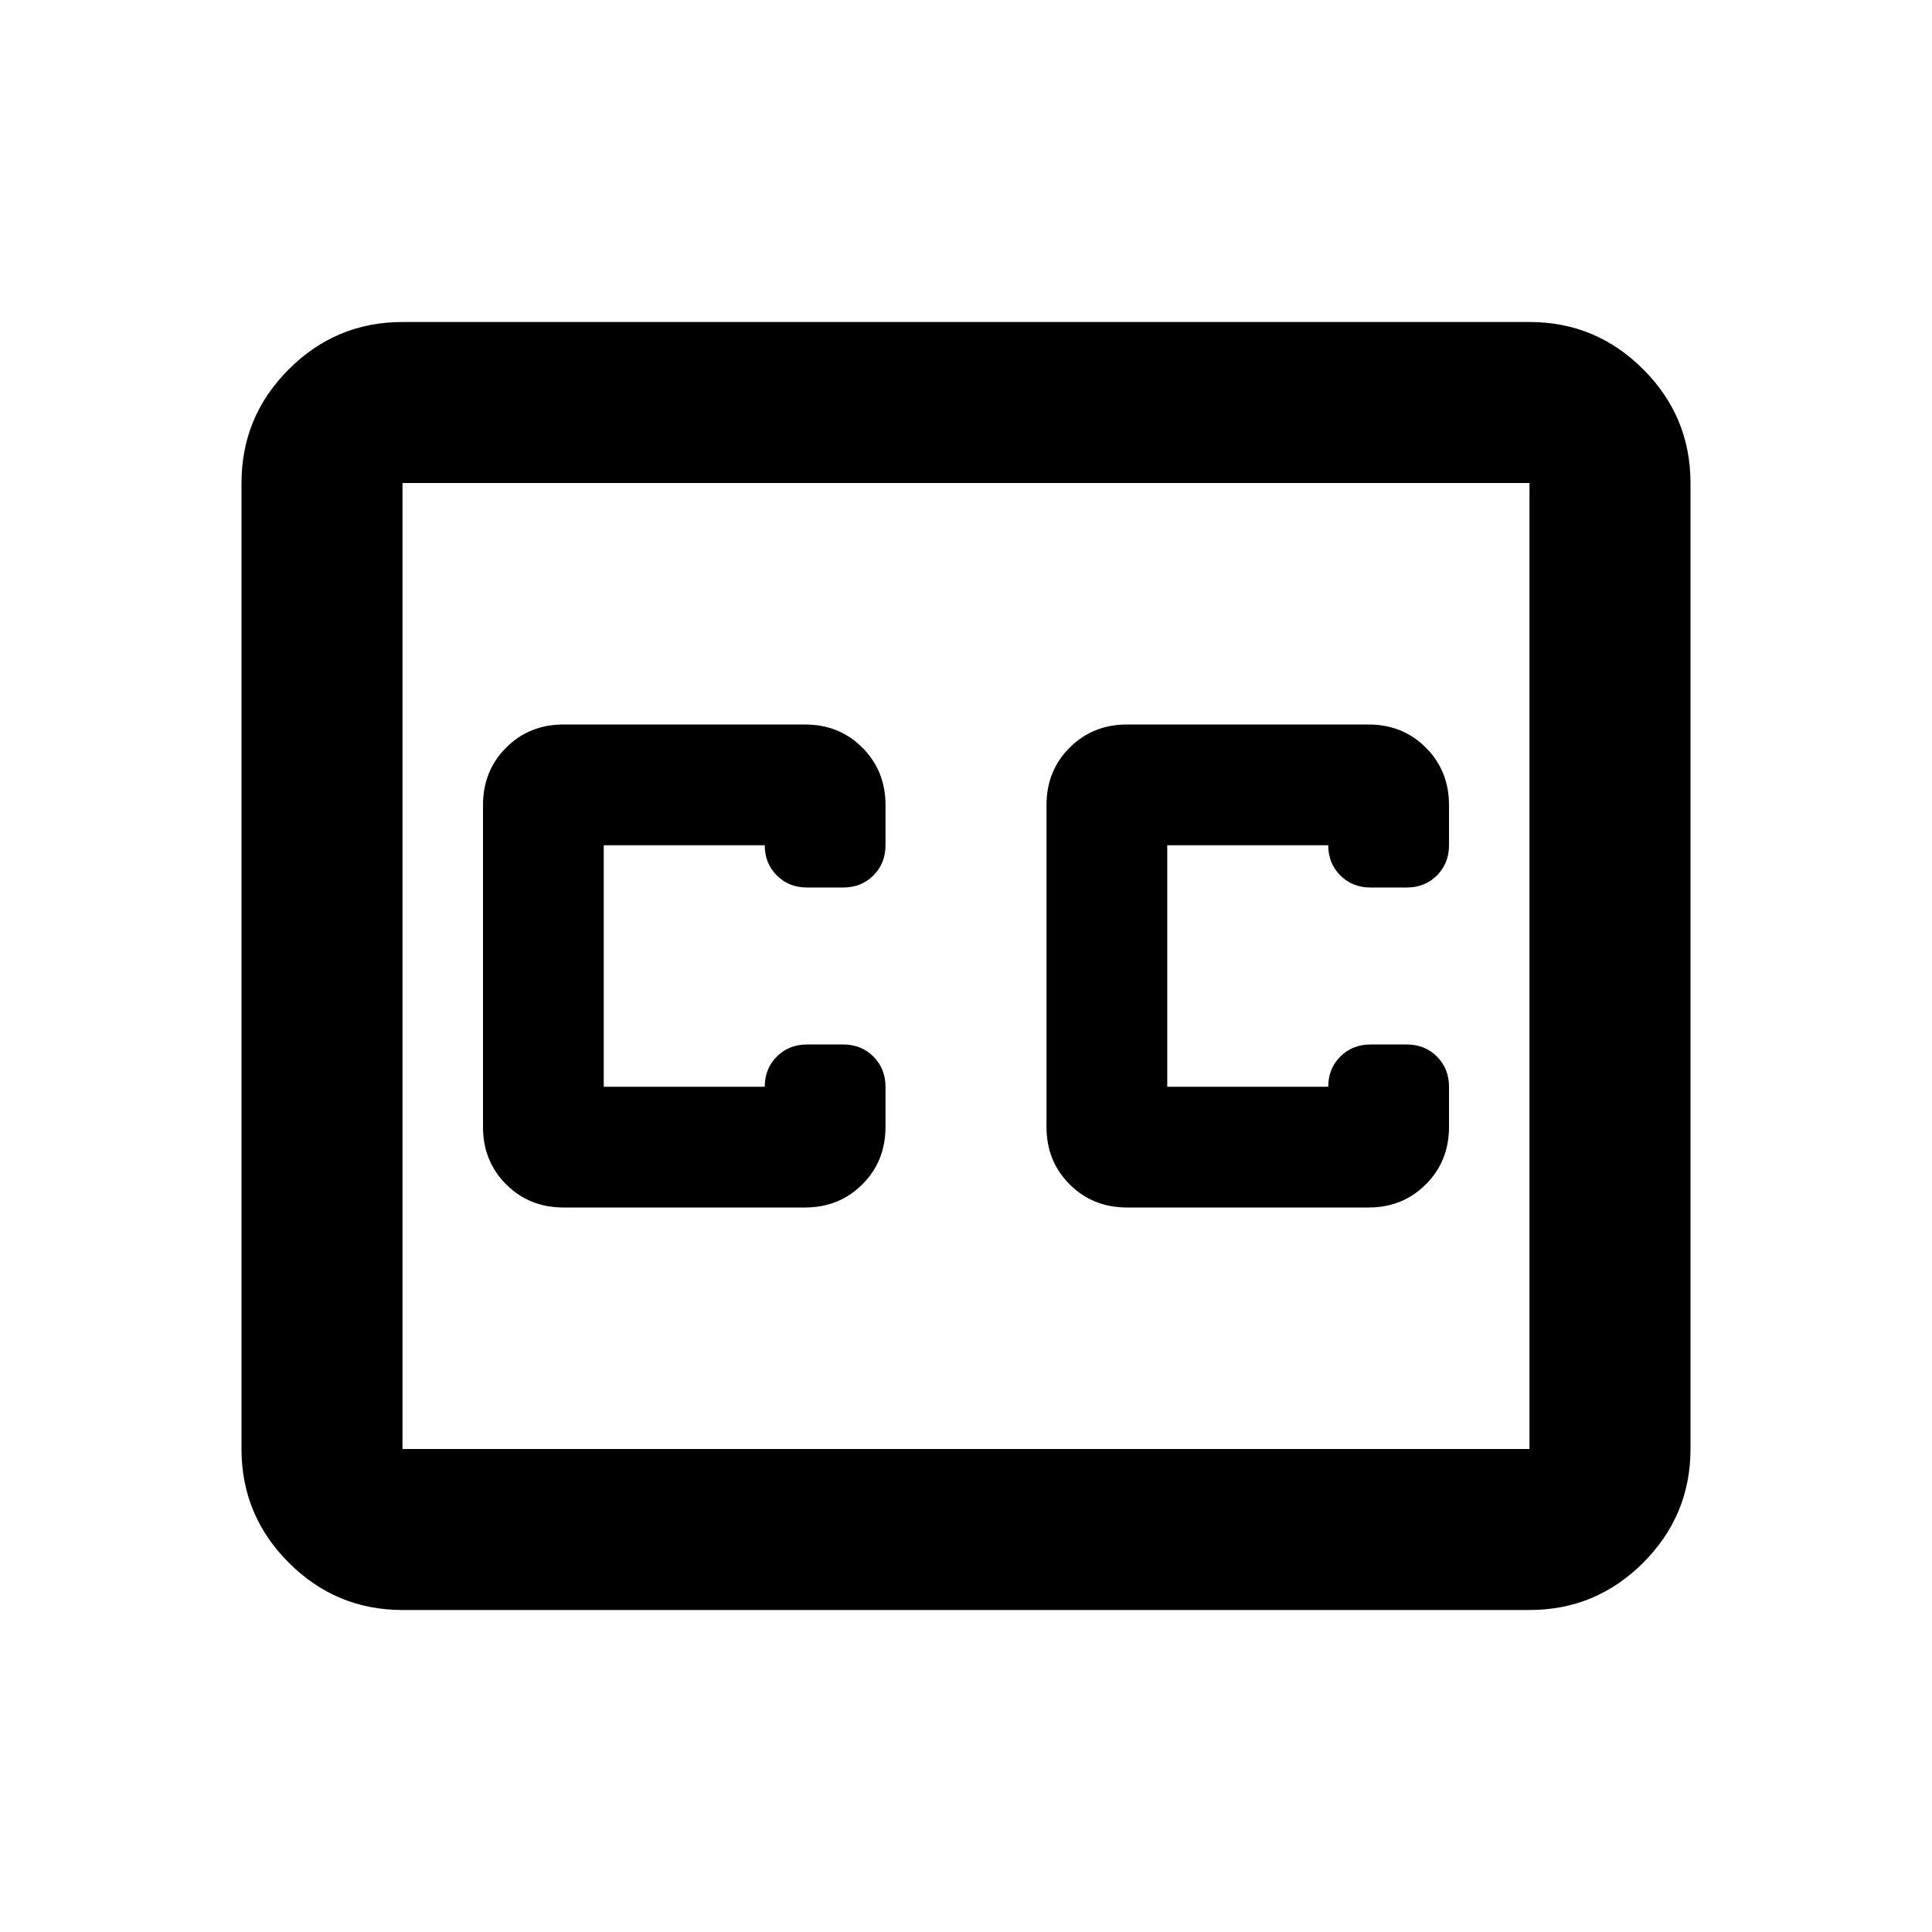 <svg aria-hidden="true" viewBox="0 -960 960 960" fill="currentColor">
  <path d="M200-160q-33 0-56.5-23.5T120-240v-480q0-33 23.5-56.5T200-800h560q33 0 56.5 23.5T840-720v480q0 33-23.5 56.5T760-160H200Zm0-80h560v-480H200v480Zm80-120h120q17 0 28.5-11.5T440-400v-20q0-9-6-15t-15-6h-18q-9 0-15 6t-6 15h-80v-120h80q0 9 6 15t15 6h18q9 0 15-6t6-15v-20q0-17-11.5-28.5T400-600H280q-17 0-28.5 11.5T240-560v160q0 17 11.5 28.5T280-360Zm400-240H560q-17 0-28.5 11.5T520-560v160q0 17 11.5 28.5T560-360h120q17 0 28.5-11.5T720-400v-20q0-9-6-15t-15-6h-18q-9 0-15 6t-6 15h-80v-120h80q0 9 6 15t15 6h18q9 0 15-6t6-15v-20q0-17-11.5-28.5T680-600ZM200-240v-480 480Z"/>
</svg>

